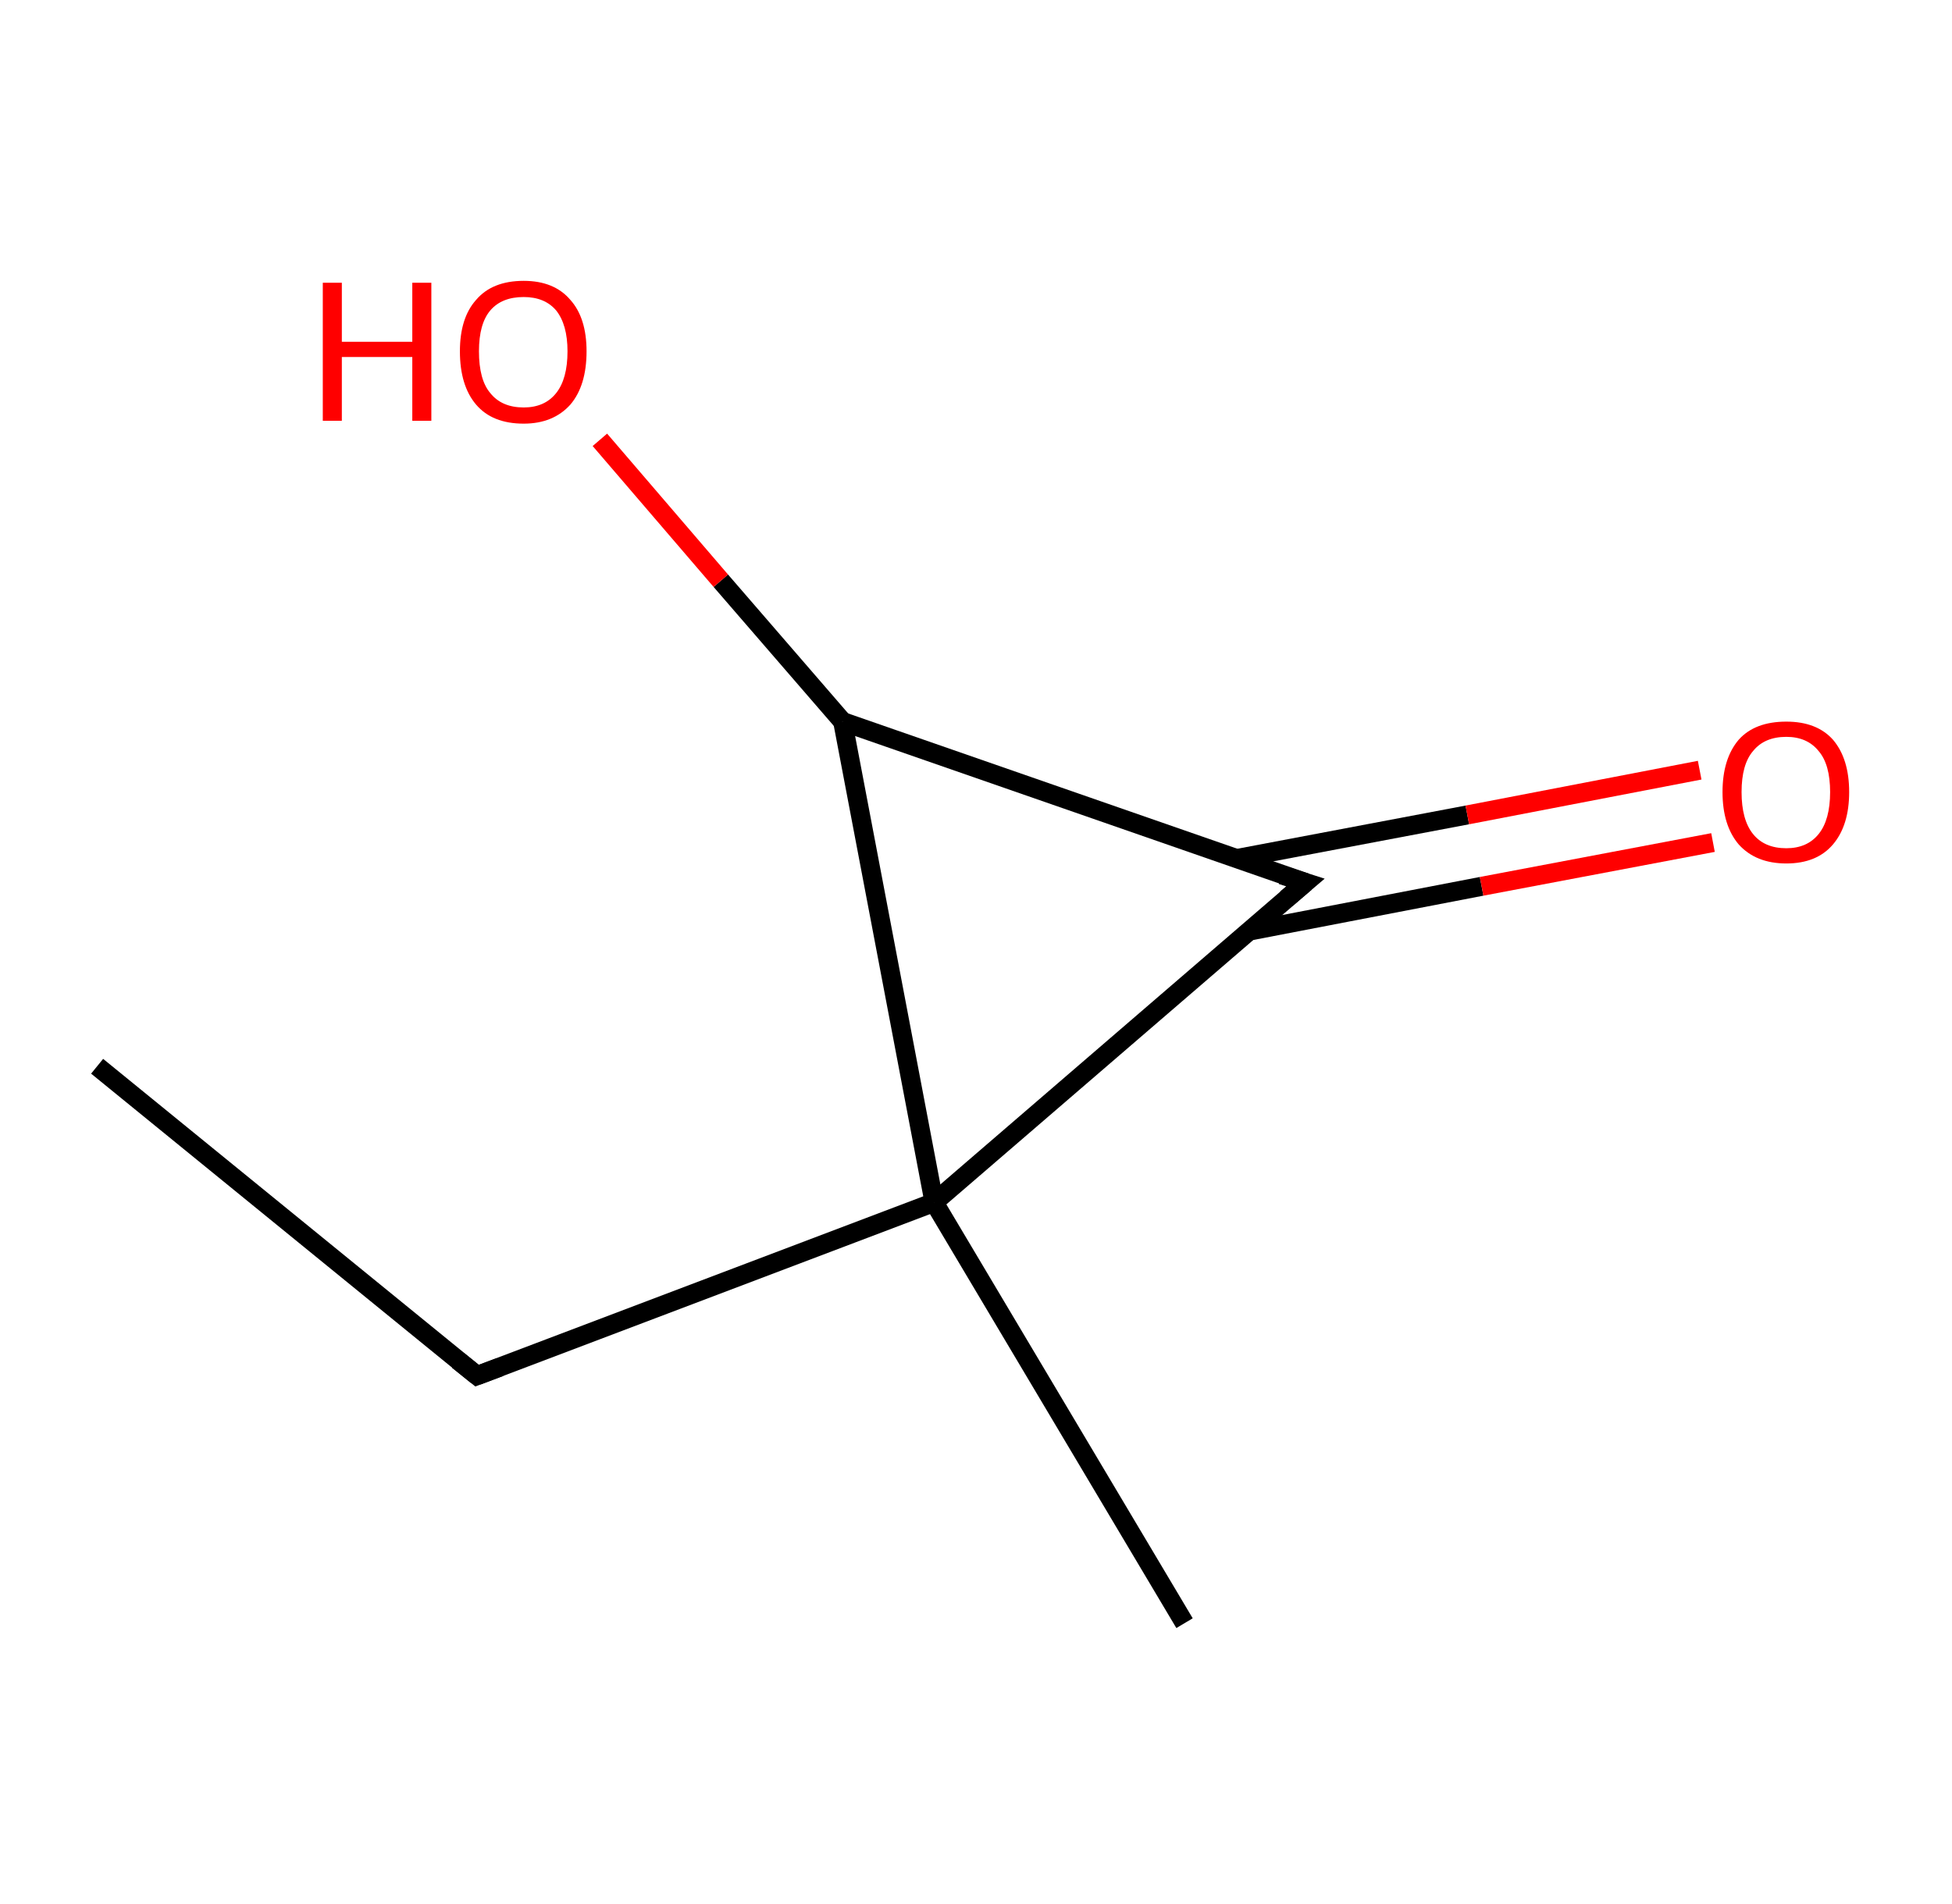 <?xml version='1.0' encoding='ASCII' standalone='yes'?>
<svg xmlns="http://www.w3.org/2000/svg" xmlns:rdkit="http://www.rdkit.org/xml" xmlns:xlink="http://www.w3.org/1999/xlink" version="1.1" baseProfile="full" xml:space="preserve" width="205px" height="200px" viewBox="0 0 205 200">
<!-- END OF HEADER -->
<rect style="opacity:1.0;fill:#FFFFFF;stroke:none" width="205.0" height="200.0" x="0.0" y="0.0"> </rect>
<path class="bond-0 atom-0 atom-1" d="M 10.2,112.0 L 50.1,144.5" style="fill:none;fill-rule:evenodd;stroke:#000000;stroke-width:2.0px;stroke-linecap:butt;stroke-linejoin:miter;stroke-opacity:1"/>
<path class="bond-1 atom-1 atom-2" d="M 50.1,144.5 L 98.1,126.3" style="fill:none;fill-rule:evenodd;stroke:#000000;stroke-width:2.0px;stroke-linecap:butt;stroke-linejoin:miter;stroke-opacity:1"/>
<path class="bond-2 atom-2 atom-3" d="M 98.1,126.3 L 124.4,170.5" style="fill:none;fill-rule:evenodd;stroke:#000000;stroke-width:2.0px;stroke-linecap:butt;stroke-linejoin:miter;stroke-opacity:1"/>
<path class="bond-3 atom-2 atom-4" d="M 98.1,126.3 L 137.1,92.7" style="fill:none;fill-rule:evenodd;stroke:#000000;stroke-width:2.0px;stroke-linecap:butt;stroke-linejoin:miter;stroke-opacity:1"/>
<path class="bond-4 atom-4 atom-5" d="M 131.2,97.8 L 155.6,93.1" style="fill:none;fill-rule:evenodd;stroke:#000000;stroke-width:2.0px;stroke-linecap:butt;stroke-linejoin:miter;stroke-opacity:1"/>
<path class="bond-4 atom-4 atom-5" d="M 155.6,93.1 L 179.9,88.5" style="fill:none;fill-rule:evenodd;stroke:#FF0000;stroke-width:2.0px;stroke-linecap:butt;stroke-linejoin:miter;stroke-opacity:1"/>
<path class="bond-4 atom-4 atom-5" d="M 129.8,90.2 L 154.1,85.6" style="fill:none;fill-rule:evenodd;stroke:#000000;stroke-width:2.0px;stroke-linecap:butt;stroke-linejoin:miter;stroke-opacity:1"/>
<path class="bond-4 atom-4 atom-5" d="M 154.1,85.6 L 178.5,80.9" style="fill:none;fill-rule:evenodd;stroke:#FF0000;stroke-width:2.0px;stroke-linecap:butt;stroke-linejoin:miter;stroke-opacity:1"/>
<path class="bond-5 atom-4 atom-6" d="M 137.1,92.7 L 88.5,75.8" style="fill:none;fill-rule:evenodd;stroke:#000000;stroke-width:2.0px;stroke-linecap:butt;stroke-linejoin:miter;stroke-opacity:1"/>
<path class="bond-6 atom-6 atom-7" d="M 88.5,75.8 L 75.7,61.0" style="fill:none;fill-rule:evenodd;stroke:#000000;stroke-width:2.0px;stroke-linecap:butt;stroke-linejoin:miter;stroke-opacity:1"/>
<path class="bond-6 atom-6 atom-7" d="M 75.7,61.0 L 63.0,46.2" style="fill:none;fill-rule:evenodd;stroke:#FF0000;stroke-width:2.0px;stroke-linecap:butt;stroke-linejoin:miter;stroke-opacity:1"/>
<path class="bond-7 atom-6 atom-2" d="M 88.5,75.8 L 98.1,126.3" style="fill:none;fill-rule:evenodd;stroke:#000000;stroke-width:2.0px;stroke-linecap:butt;stroke-linejoin:miter;stroke-opacity:1"/>
<path d="M 48.1,142.9 L 50.1,144.5 L 52.5,143.6" style="fill:none;stroke:#000000;stroke-width:2.0px;stroke-linecap:butt;stroke-linejoin:miter;stroke-opacity:1;"/>
<path d="M 135.1,94.4 L 137.1,92.7 L 134.6,91.9" style="fill:none;stroke:#000000;stroke-width:2.0px;stroke-linecap:butt;stroke-linejoin:miter;stroke-opacity:1;"/>
<path class="atom-5" d="M 180.9 83.2 Q 180.9 79.7, 182.6 77.7 Q 184.3 75.8, 187.6 75.8 Q 190.8 75.8, 192.5 77.7 Q 194.2 79.7, 194.2 83.2 Q 194.2 86.7, 192.5 88.7 Q 190.8 90.7, 187.6 90.7 Q 184.4 90.7, 182.6 88.7 Q 180.9 86.7, 180.9 83.2 M 187.6 89.1 Q 189.8 89.1, 191.0 87.6 Q 192.2 86.1, 192.2 83.2 Q 192.2 80.3, 191.0 78.9 Q 189.8 77.4, 187.6 77.4 Q 185.3 77.4, 184.1 78.9 Q 182.9 80.3, 182.9 83.2 Q 182.9 86.1, 184.1 87.6 Q 185.3 89.1, 187.6 89.1 " fill="#FF0000"/>
<path class="atom-7" d="M 33.9 29.7 L 35.9 29.7 L 35.9 35.9 L 43.3 35.9 L 43.3 29.7 L 45.3 29.7 L 45.3 44.2 L 43.3 44.2 L 43.3 37.5 L 35.9 37.5 L 35.9 44.2 L 33.9 44.2 L 33.9 29.7 " fill="#FF0000"/>
<path class="atom-7" d="M 48.3 36.9 Q 48.3 33.4, 50.0 31.5 Q 51.7 29.5, 55.0 29.5 Q 58.2 29.5, 59.9 31.5 Q 61.6 33.4, 61.6 36.9 Q 61.6 40.5, 59.9 42.5 Q 58.1 44.5, 55.0 44.5 Q 51.7 44.5, 50.0 42.5 Q 48.3 40.5, 48.3 36.9 M 55.0 42.8 Q 57.2 42.8, 58.4 41.3 Q 59.6 39.8, 59.6 36.9 Q 59.6 34.1, 58.4 32.6 Q 57.2 31.2, 55.0 31.2 Q 52.7 31.2, 51.5 32.6 Q 50.3 34.0, 50.3 36.9 Q 50.3 39.9, 51.5 41.3 Q 52.7 42.8, 55.0 42.8 " fill="#FF0000"/>
</svg>
